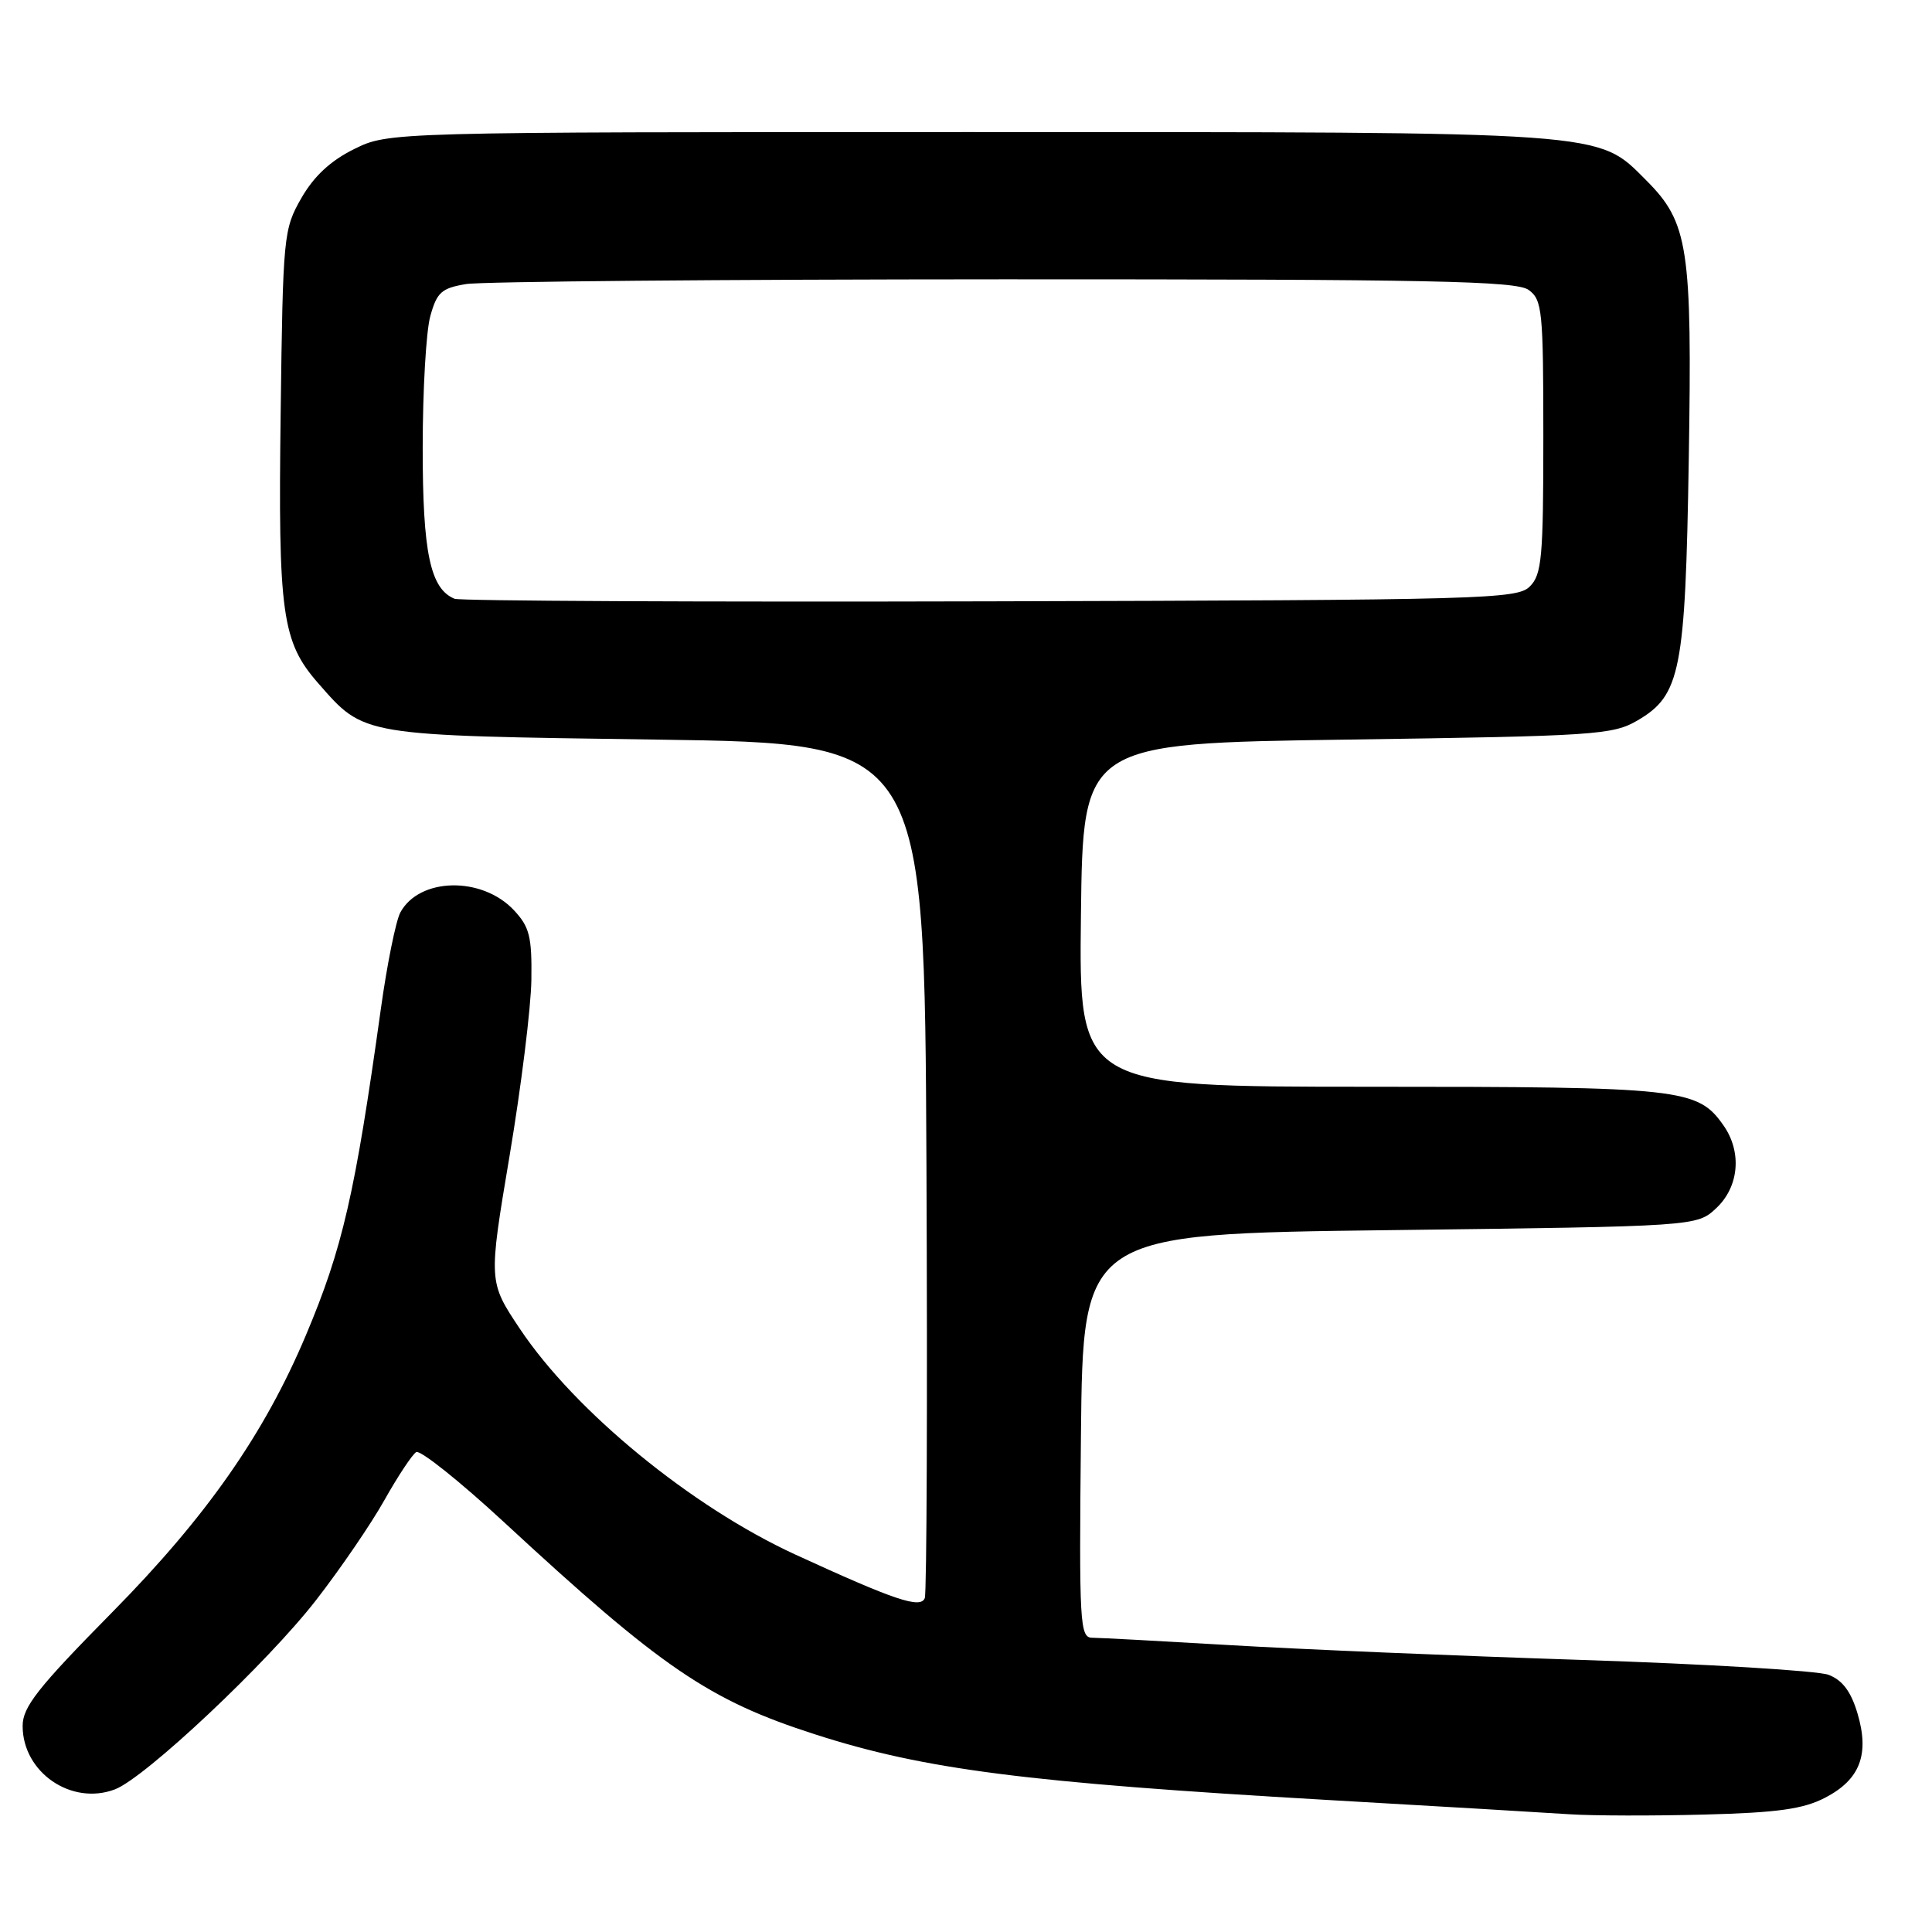 <?xml version="1.0" encoding="UTF-8" standalone="no"?>
<!DOCTYPE svg PUBLIC "-//W3C//DTD SVG 1.1//EN" "http://www.w3.org/Graphics/SVG/1.1/DTD/svg11.dtd" >
<svg xmlns="http://www.w3.org/2000/svg" xmlns:xlink="http://www.w3.org/1999/xlink" version="1.1" viewBox="0 0 256 256">
 <g >
 <path fill="currentColor"
d=" M 241.83 238.21 C 246.47 235.81 247.75 232.46 246.12 227.01 C 245.26 224.12 244.12 222.62 242.29 221.92 C 240.86 221.38 226.15 220.49 209.59 219.95 C 193.04 219.41 172.07 218.53 163.00 217.99 C 153.93 217.46 145.71 217.01 144.73 217.01 C 143.08 217.00 142.98 215.25 143.23 190.25 C 143.50 163.50 143.50 163.50 184.17 163.00 C 224.84 162.50 224.84 162.50 227.42 160.08 C 230.44 157.24 230.84 152.64 228.37 149.12 C 224.94 144.23 222.87 144.00 181.51 144.00 C 142.96 144.00 142.96 144.00 143.23 121.25 C 143.50 98.50 143.50 98.50 178.50 98.00 C 211.49 97.53 213.70 97.38 217.00 95.45 C 222.68 92.12 223.32 88.90 223.77 60.93 C 224.23 32.79 223.73 29.49 218.12 23.88 C 211.58 17.35 213.74 17.50 128.50 17.50 C 51.50 17.50 51.50 17.50 46.93 19.75 C 43.80 21.30 41.61 23.33 39.93 26.25 C 37.57 30.38 37.49 31.18 37.19 54.66 C 36.84 81.40 37.35 85.05 42.19 90.56 C 48.33 97.56 47.65 97.45 87.00 98.00 C 122.50 98.50 122.50 98.50 122.76 154.50 C 122.90 185.30 122.80 211.06 122.54 211.75 C 121.99 213.20 118.58 212.05 105.37 205.98 C 91.61 199.65 76.20 187.02 68.89 176.08 C 64.72 169.83 64.72 169.83 67.52 153.16 C 69.06 144.00 70.36 133.50 70.41 129.83 C 70.49 124.09 70.16 122.81 68.09 120.60 C 63.84 116.08 55.54 116.26 53.04 120.92 C 52.45 122.04 51.28 127.80 50.46 133.72 C 47.04 158.24 45.40 165.38 40.54 176.91 C 35.03 189.99 27.39 200.93 14.91 213.59 C 4.98 223.66 3.00 226.18 3.00 228.70 C 3.00 234.85 9.47 239.29 15.23 237.10 C 19.23 235.58 35.45 220.32 41.90 212.00 C 45.10 207.88 49.18 201.91 50.95 198.75 C 52.73 195.59 54.62 192.73 55.15 192.41 C 55.67 192.09 60.92 196.27 66.80 201.71 C 87.66 221.01 93.93 225.29 108.00 229.81 C 122.50 234.48 135.97 236.20 176.00 238.51 C 190.57 239.34 204.97 240.20 208.00 240.40 C 211.03 240.60 219.05 240.62 225.83 240.44 C 235.53 240.19 238.94 239.71 241.83 238.21 Z  M 60.23 79.34 C 57.01 78.02 56.00 73.23 56.01 59.30 C 56.01 51.71 56.46 43.87 57.02 41.88 C 57.89 38.73 58.51 38.18 61.76 37.64 C 63.82 37.30 95.90 37.02 133.06 37.01 C 189.84 37.00 200.93 37.23 202.56 38.42 C 204.36 39.73 204.50 41.18 204.50 57.88 C 204.50 73.87 204.30 76.13 202.71 77.71 C 201.04 79.39 196.67 79.51 131.21 79.68 C 92.87 79.78 60.93 79.63 60.23 79.34 Z "/>
</g>
</svg>